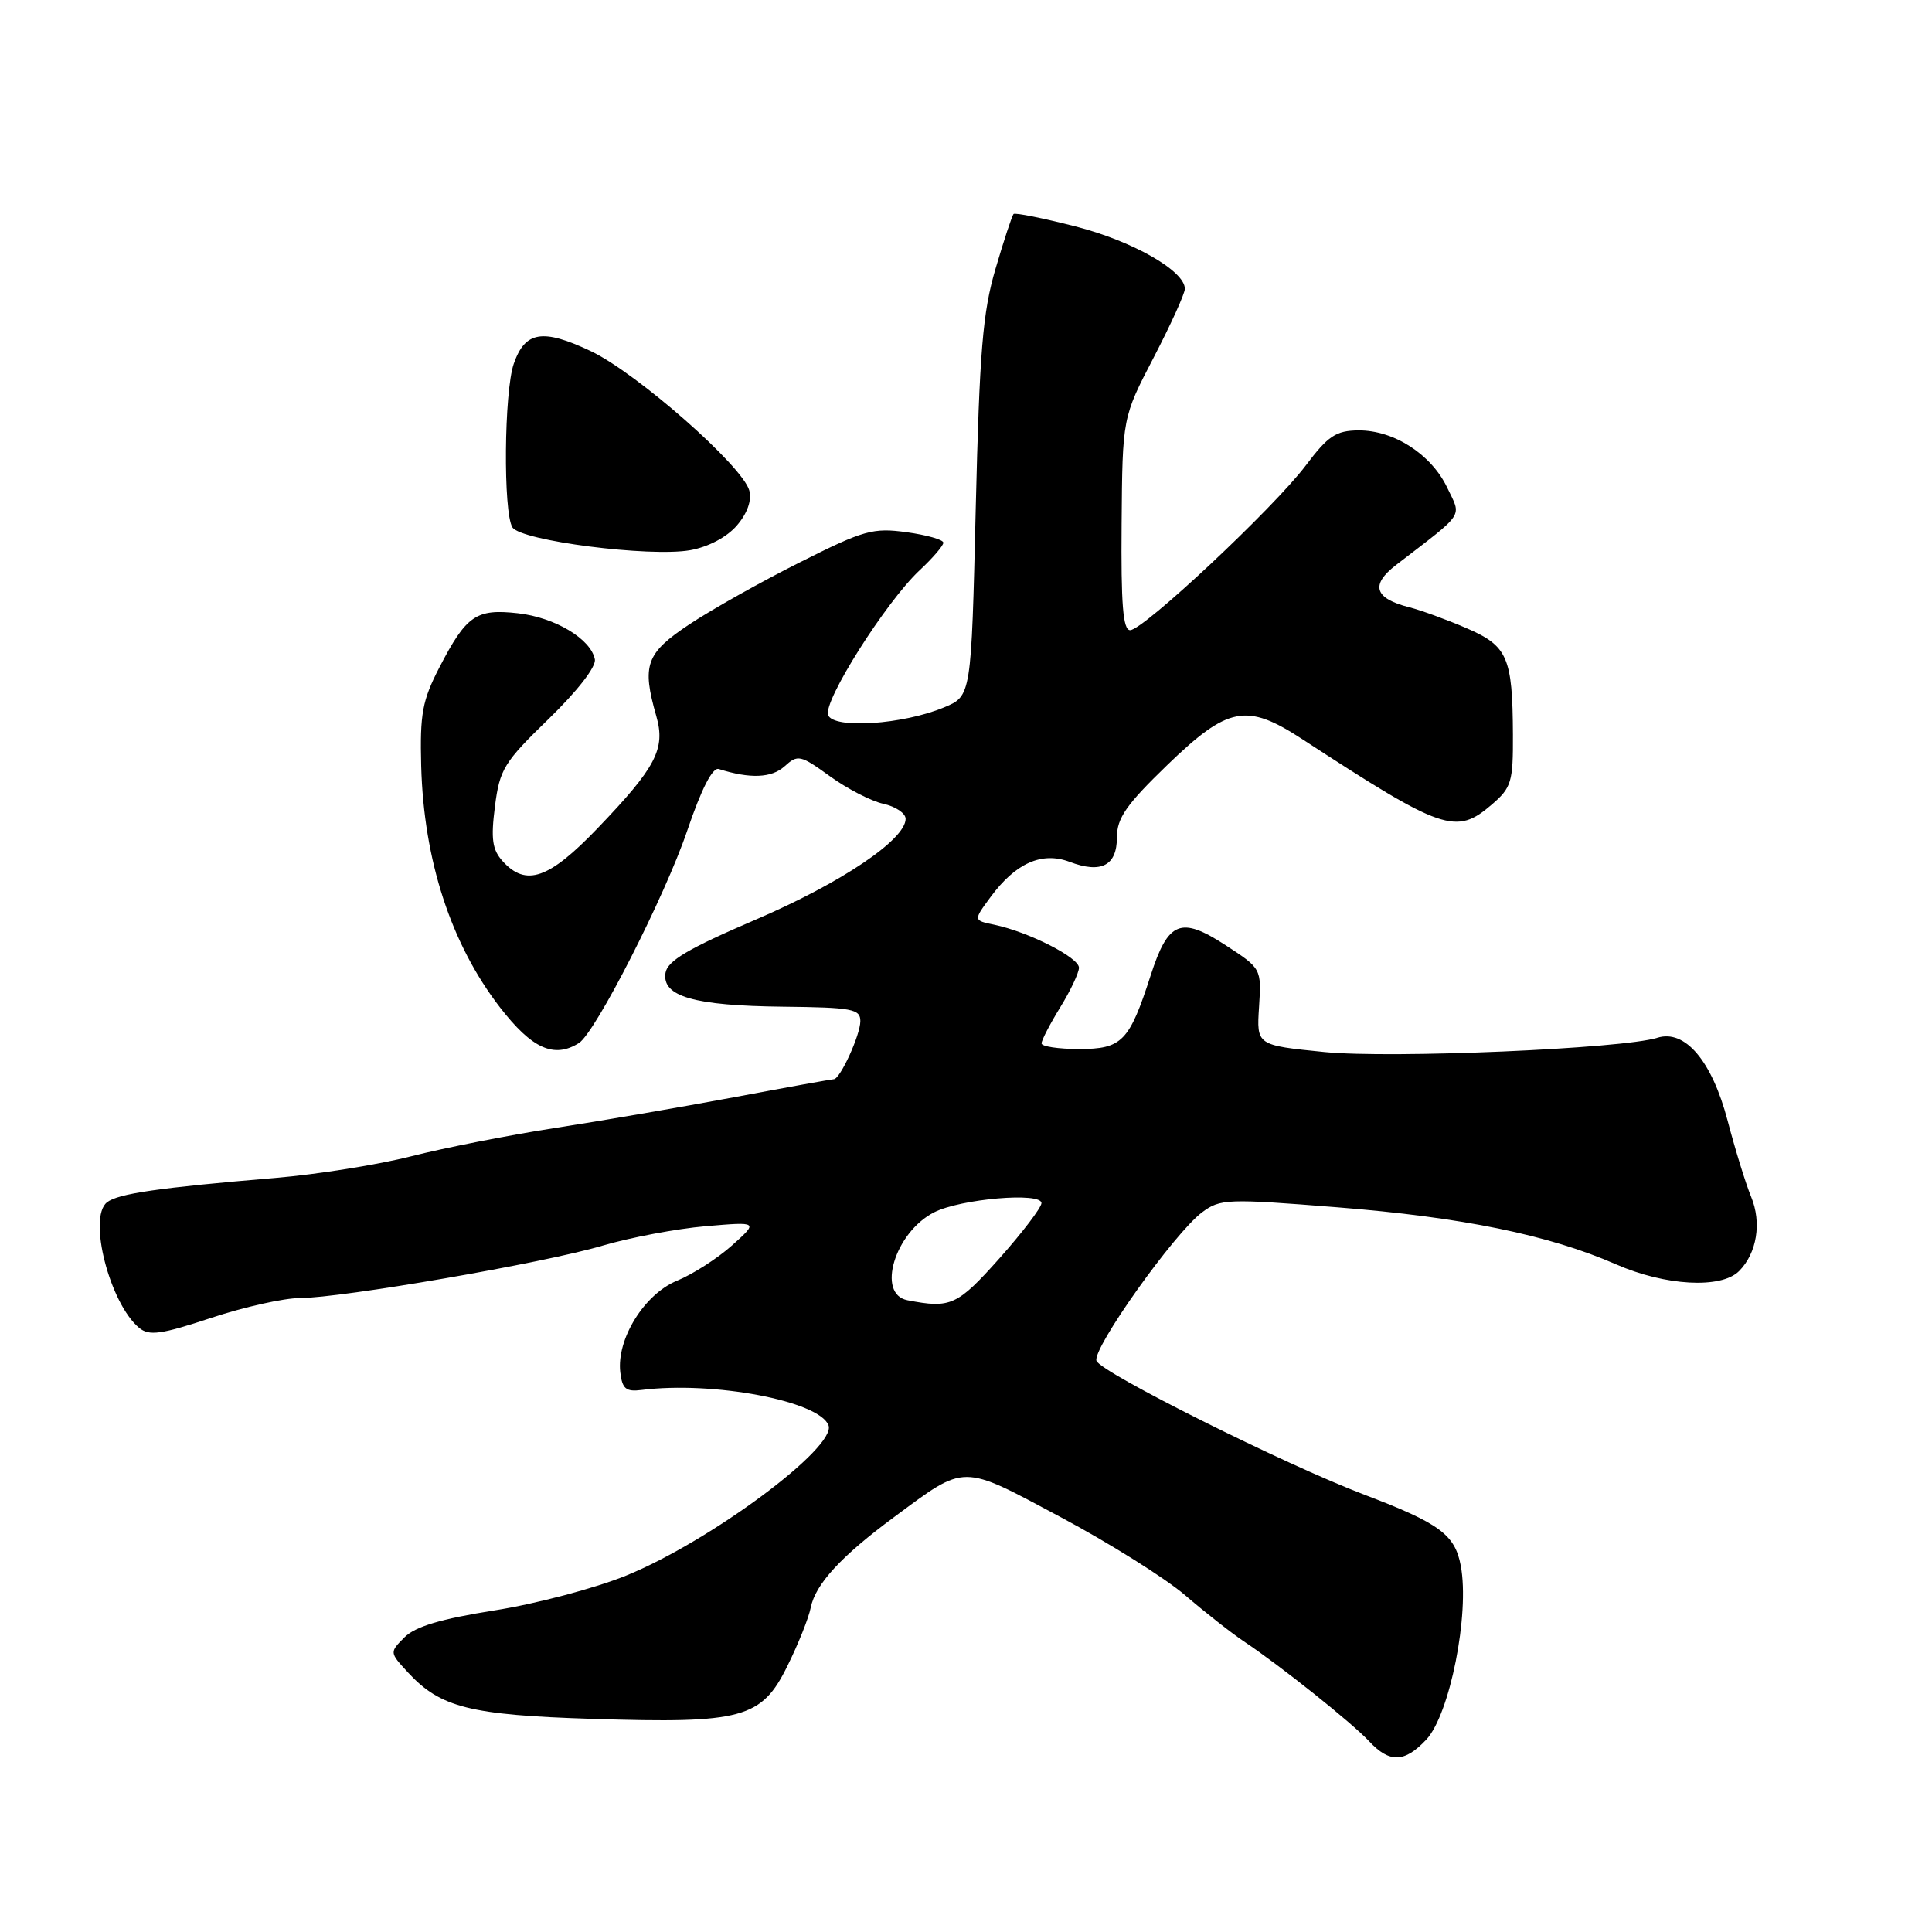 <?xml version="1.0" encoding="UTF-8" standalone="no"?>
<!DOCTYPE svg PUBLIC "-//W3C//DTD SVG 1.1//EN" "http://www.w3.org/Graphics/SVG/1.1/DTD/svg11.dtd" >
<svg xmlns="http://www.w3.org/2000/svg" xmlns:xlink="http://www.w3.org/1999/xlink" version="1.1" viewBox="0 0 256 256">
 <g >
 <path fill="currentColor"
d=" M 188.98 230.52 C 192.10 227.20 194.76 213.85 193.56 207.47 C 192.79 203.34 190.76 201.85 180.80 198.06 C 170.18 194.02 145.89 181.88 145.29 180.32 C 144.69 178.74 155.60 163.39 159.28 160.64 C 161.68 158.85 162.61 158.81 177.16 159.97 C 193.73 161.28 205.24 163.64 214.13 167.53 C 220.65 170.39 228.06 170.80 230.43 168.43 C 232.80 166.06 233.46 162.01 232.03 158.57 C 231.33 156.88 229.93 152.35 228.92 148.50 C 226.84 140.57 223.27 136.35 219.60 137.51 C 215.00 138.96 184.32 140.28 175.50 139.40 C 166.50 138.50 166.50 138.50 166.83 133.42 C 167.15 128.34 167.15 128.34 162.39 125.24 C 156.45 121.38 154.79 122.05 152.47 129.24 C 149.64 138.01 148.68 139.00 142.98 139.00 C 140.24 139.00 138.00 138.66 138.01 138.25 C 138.01 137.84 139.12 135.70 140.47 133.50 C 141.83 131.30 142.95 128.93 142.97 128.24 C 143.00 126.89 136.31 123.49 131.74 122.53 C 128.97 121.96 128.97 121.96 131.24 118.88 C 134.56 114.37 138.04 112.81 141.73 114.20 C 145.92 115.79 148.00 114.70 148.00 110.94 C 148.00 108.40 149.24 106.62 154.67 101.37 C 162.73 93.59 165.16 93.12 172.54 97.93 C 191.22 110.11 192.92 110.70 197.69 106.59 C 200.27 104.37 200.50 103.61 200.47 97.34 C 200.42 87.06 199.78 85.58 194.26 83.21 C 191.64 82.08 188.28 80.86 186.79 80.48 C 182.11 79.31 181.54 77.51 184.99 74.86 C 194.25 67.73 193.67 68.62 191.75 64.59 C 189.64 60.19 184.69 57.00 180.00 57.03 C 177.02 57.06 175.98 57.75 173.03 61.67 C 168.82 67.26 151.50 83.50 149.75 83.50 C 148.80 83.50 148.53 80.09 148.62 69.41 C 148.73 55.32 148.73 55.32 152.87 47.37 C 155.14 43.00 157.00 38.90 157.00 38.27 C 157.00 35.89 150.06 31.93 142.49 30.00 C 138.19 28.90 134.50 28.16 134.30 28.36 C 134.10 28.57 133.02 31.83 131.91 35.62 C 130.21 41.39 129.79 46.52 129.29 67.36 C 128.70 92.23 128.70 92.23 125.10 93.73 C 119.64 96.01 110.45 96.62 109.73 94.75 C 109.04 92.95 117.39 79.74 121.86 75.56 C 123.59 73.95 125.00 72.30 125.00 71.91 C 125.00 71.51 122.81 70.89 120.13 70.52 C 115.68 69.91 114.47 70.24 106.01 74.50 C 100.91 77.05 94.33 80.75 91.37 82.71 C 85.58 86.56 85.02 88.10 86.96 94.88 C 88.21 99.23 86.94 101.66 79.18 109.75 C 72.74 116.47 69.70 117.53 66.61 114.12 C 65.23 112.60 65.03 111.18 65.58 106.87 C 66.21 101.92 66.77 101.01 72.71 95.25 C 76.52 91.55 79.02 88.33 78.82 87.36 C 78.29 84.66 73.54 81.81 68.62 81.26 C 63.09 80.64 61.80 81.53 58.22 88.44 C 55.96 92.82 55.63 94.58 55.81 101.50 C 56.15 114.00 59.76 125.09 66.24 133.47 C 70.48 138.96 73.42 140.29 76.72 138.20 C 78.91 136.80 88.12 118.75 91.07 110.04 C 92.95 104.51 94.42 101.64 95.24 101.90 C 99.39 103.21 102.23 103.10 103.95 101.55 C 105.72 99.95 106.04 100.02 109.97 102.86 C 112.25 104.51 115.44 106.16 117.06 106.51 C 118.68 106.87 120.00 107.76 120.00 108.50 C 120.00 111.25 111.47 116.99 100.17 121.84 C 91.17 125.70 88.43 127.32 88.18 128.92 C 87.70 132.04 91.96 133.26 103.75 133.39 C 112.91 133.49 114.00 133.69 114.00 135.30 C 114.00 137.14 111.32 143.00 110.48 143.00 C 110.23 143.00 104.27 144.07 97.26 145.39 C 90.24 146.70 79.55 148.54 73.50 149.47 C 67.45 150.41 58.90 152.09 54.50 153.21 C 50.10 154.33 42.00 155.62 36.50 156.08 C 21.02 157.38 15.62 158.16 14.17 159.32 C 11.62 161.35 14.55 172.72 18.44 175.95 C 19.76 177.04 21.33 176.83 27.97 174.63 C 32.35 173.18 37.63 172.00 39.72 172.00 C 45.27 171.99 72.08 167.36 79.82 165.06 C 83.49 163.98 89.65 162.81 93.50 162.48 C 100.50 161.88 100.50 161.88 97.00 165.02 C 95.08 166.74 91.79 168.85 89.71 169.70 C 85.38 171.47 81.68 177.43 82.19 181.83 C 82.45 184.03 82.94 184.44 85.00 184.18 C 94.47 182.98 108.54 185.63 109.78 188.86 C 110.89 191.76 94.13 204.22 83.00 208.76 C 78.88 210.44 71.02 212.52 65.55 213.38 C 58.43 214.51 55.03 215.52 53.60 216.95 C 51.61 218.95 51.61 218.95 54.05 221.60 C 58.35 226.26 62.28 227.25 78.50 227.76 C 98.39 228.39 100.92 227.70 104.34 220.74 C 105.77 217.86 107.16 214.38 107.43 213.00 C 108.06 209.89 111.47 206.19 118.50 201.00 C 128.05 193.94 127.27 193.94 140.51 201.01 C 146.95 204.44 154.38 209.10 157.03 211.37 C 159.67 213.64 163.19 216.40 164.83 217.50 C 169.65 220.71 179.17 228.31 181.42 230.73 C 184.12 233.63 186.11 233.57 188.98 230.52 Z  M 97.64 69.63 C 99.02 68.03 99.63 66.31 99.29 65.01 C 98.45 61.79 84.38 49.41 78.27 46.52 C 71.90 43.51 69.58 43.89 68.08 48.19 C 66.79 51.89 66.66 67.91 67.90 69.88 C 69.03 71.66 86.13 73.85 91.47 72.90 C 93.86 72.47 96.32 71.17 97.64 69.63 Z  M 120.25 172.29 C 116.09 171.49 118.57 163.29 123.77 160.64 C 127.28 158.85 138.00 157.93 138.00 159.42 C 137.99 160.01 135.48 163.31 132.42 166.75 C 126.84 173.00 125.97 173.40 120.25 172.29 Z "/>
</g>
</svg>